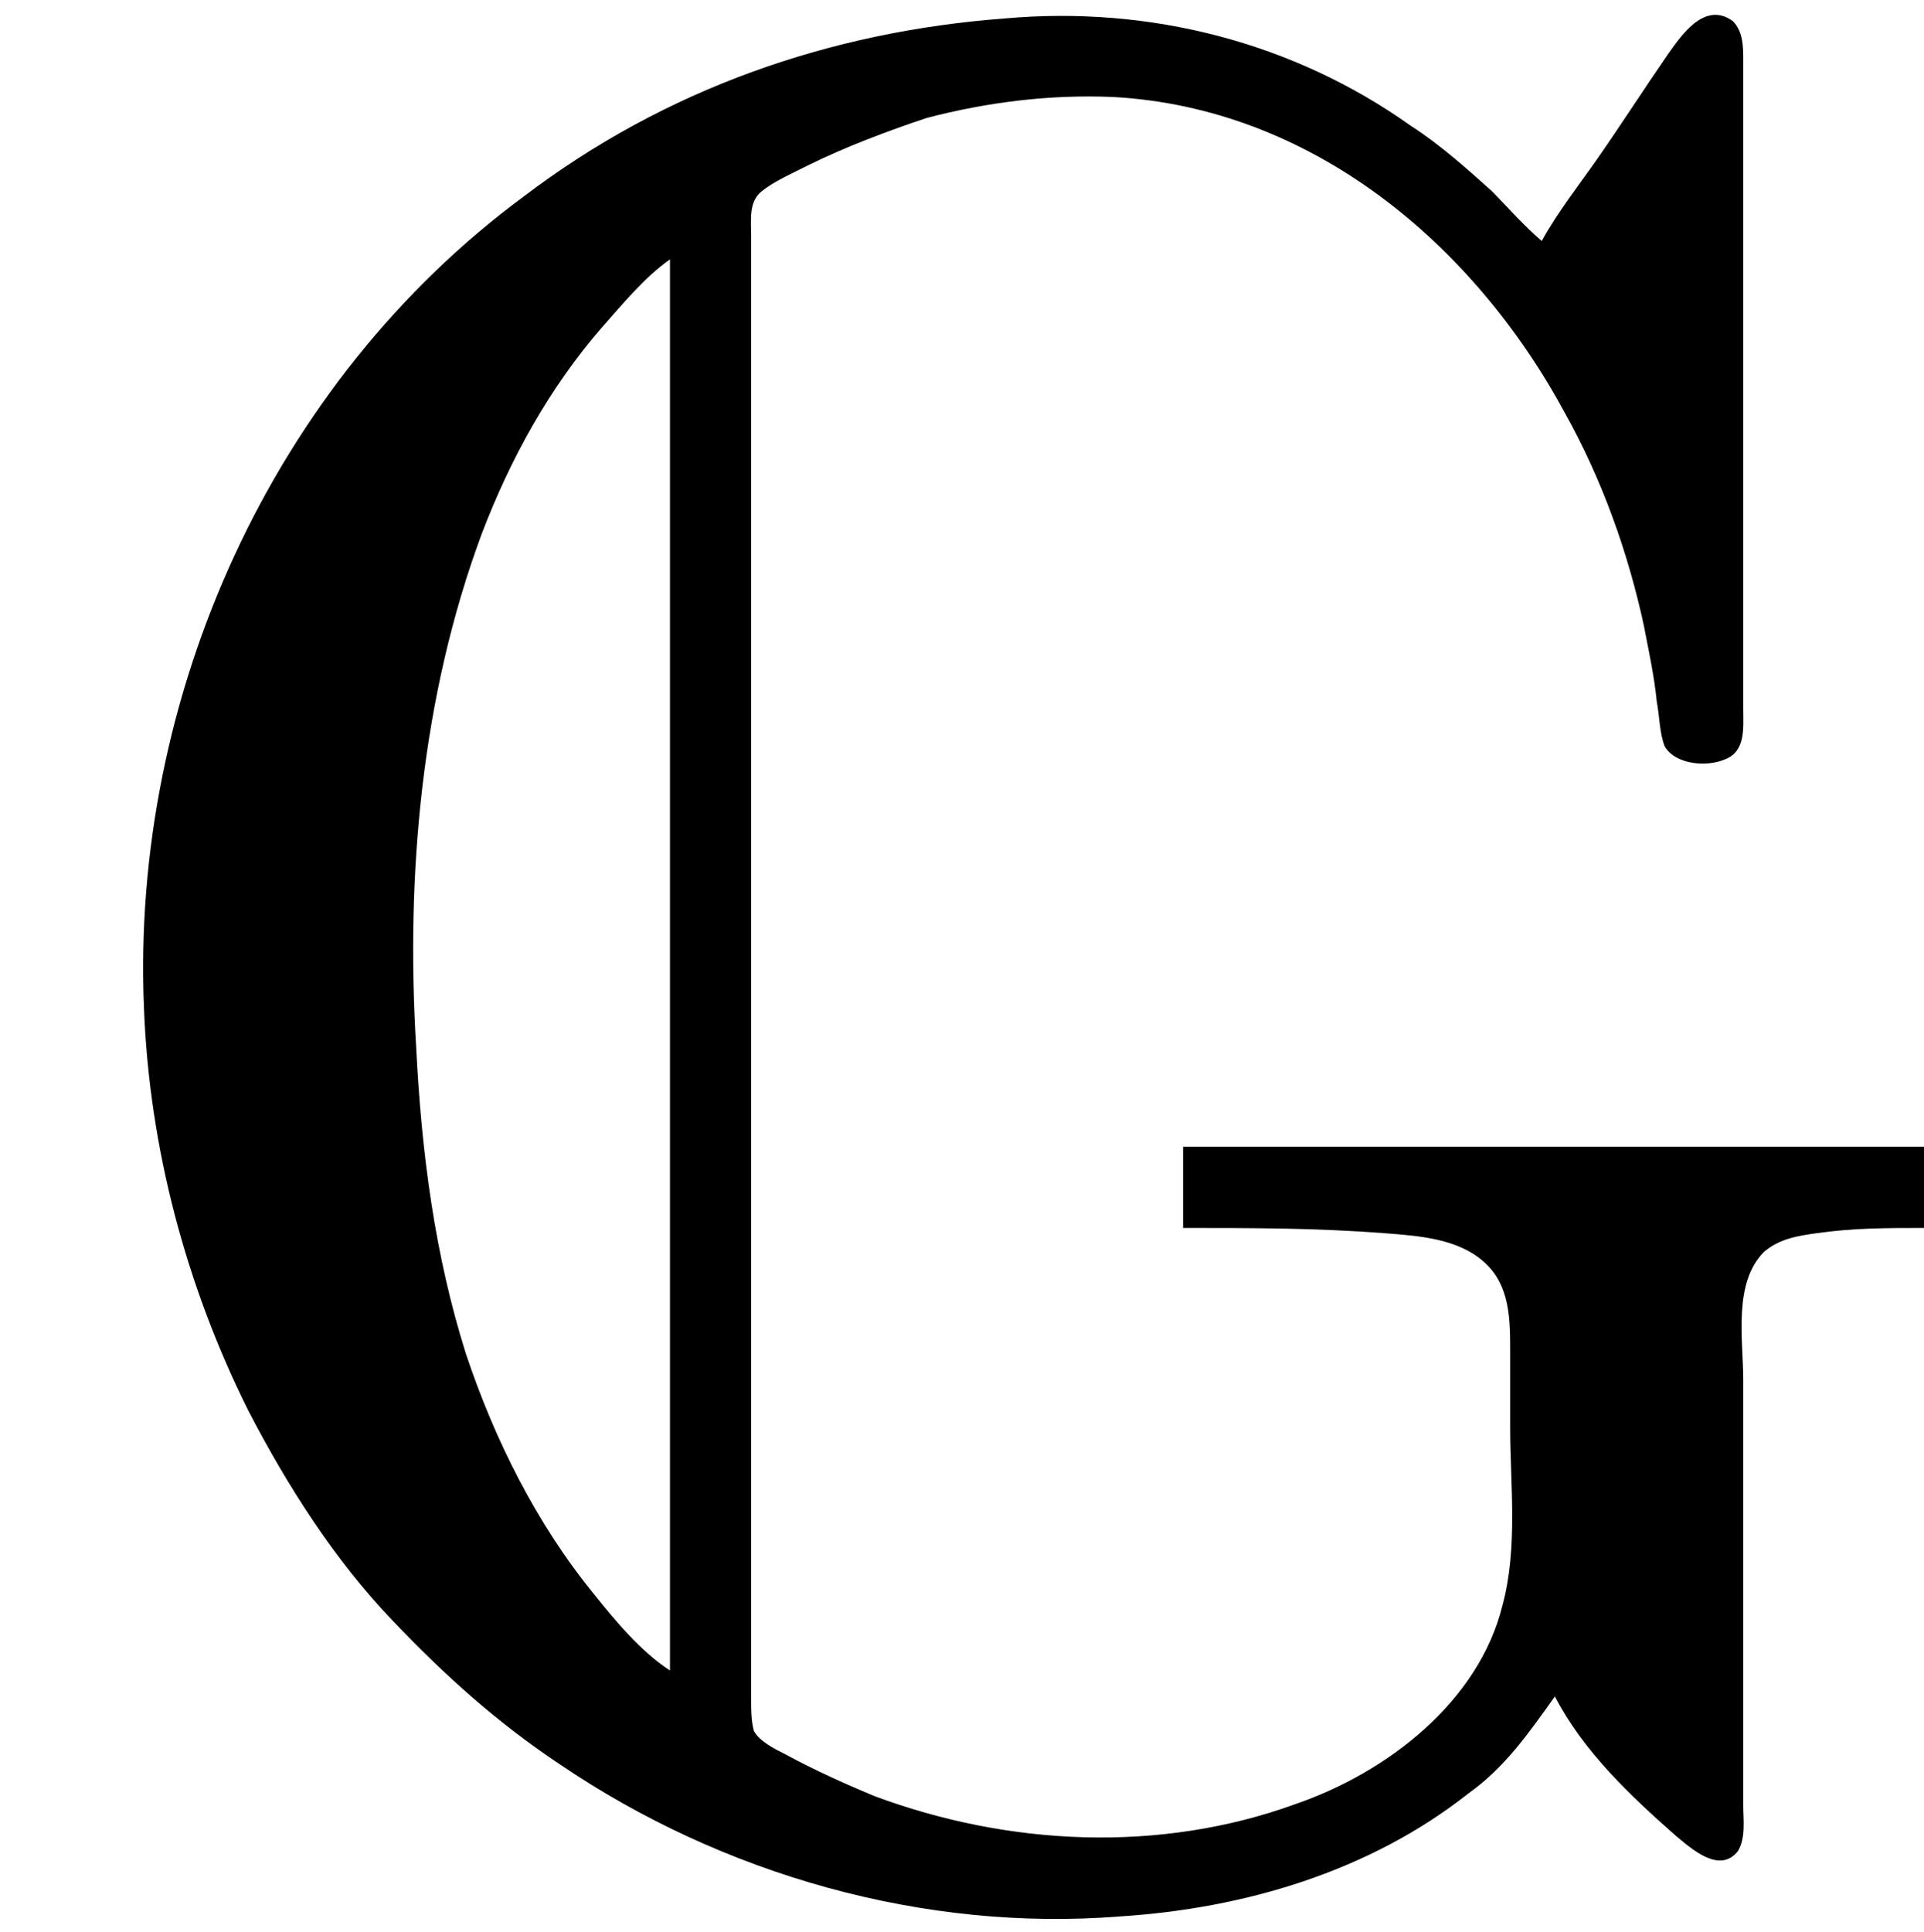 <?xml version='1.0' encoding='UTF-8'?>
<!-- This file was generated by dvisvgm 2.9.1 -->
<svg version='1.1' xmlns='http://www.w3.org/2000/svg' xmlns:xlink='http://www.w3.org/1999/xlink' viewBox='76.712 55.671 7.323 7.352'>
<defs>
<path id='g0-71' d='M5.918-.638C6.027-.428 6.207-.259 6.376-.11C6.436-.06 6.545 .04 6.615-.05C6.645-.1 6.635-.169 6.635-.219V-.608V-1.843C6.635-1.993 6.595-2.212 6.715-2.331C6.775-2.381 6.844-2.391 6.914-2.401C7.054-2.421 7.183-2.421 7.323-2.421V-2.73H4.503V-2.421C4.762-2.421 5.011-2.421 5.27-2.401C5.4-2.391 5.549-2.381 5.649-2.291S5.748-2.072 5.748-1.943V-1.664C5.748-1.445 5.778-1.205 5.719-.986C5.629-.618 5.28-.349 4.932-.229C4.413-.04 3.836-.07 3.328-.259C3.208-.309 3.098-.359 2.989-.418C2.949-.438 2.889-.468 2.869-.508C2.859-.548 2.859-.588 2.859-.618V-.827V-1.564V-4.194V-5.808V-6.197C2.859-6.257 2.849-6.326 2.899-6.366S3.019-6.436 3.078-6.466C3.218-6.535 3.377-6.595 3.527-6.645C3.756-6.705 3.995-6.735 4.234-6.725C4.991-6.685 5.609-6.167 5.958-5.519C6.097-5.27 6.197-4.991 6.257-4.712C6.276-4.613 6.296-4.523 6.306-4.423C6.316-4.374 6.316-4.304 6.336-4.254C6.376-4.184 6.496-4.174 6.565-4.204C6.645-4.234 6.635-4.324 6.635-4.394V-4.971V-6.496V-6.864C6.635-6.914 6.635-6.974 6.595-7.014C6.486-7.093 6.396-6.954 6.346-6.884C6.257-6.755 6.167-6.615 6.077-6.486C6.007-6.386 5.928-6.286 5.868-6.177C5.798-6.237 5.738-6.306 5.679-6.366C5.579-6.456 5.479-6.545 5.37-6.615C4.922-6.934 4.374-7.073 3.826-7.024C3.158-6.974 2.531-6.755 1.993-6.346C1.036-5.639 .498-4.443 .548-3.258C.568-2.73 .707-2.202 .946-1.724C1.096-1.435 1.275-1.156 1.494-.927C1.694-.717 1.893-.538 2.132-.379C2.75 .04 3.517 .259 4.264 .199C4.732 .169 5.21 .03 5.589-.269C5.729-.369 5.818-.498 5.918-.638ZM2.55-6.107V-.737C2.441-.807 2.341-.927 2.262-1.026C2.042-1.295 1.883-1.614 1.773-1.943C1.654-2.321 1.604-2.71 1.584-3.108C1.544-3.766 1.604-4.443 1.833-5.061C1.943-5.35 2.092-5.619 2.291-5.848C2.371-5.938 2.451-6.037 2.55-6.107Z'/>
</defs>
<g id="Guides">
  <g id="H-reference" style="fill:#27AAE1;stroke:none;" transform="matrix(1 0 0 1 339 696)">
   <path d="M 54.932 0 L 57.666 0 L 30.566 -70.459 L 28.076 -70.459 L 0.977 0 L 3.662 0 L 12.94 -24.463 L 45.703 -24.463 Z M 29.199 -67.09 L 29.443 -67.09 L 44.824 -26.709 L 13.818 -26.709 Z"/>
  </g>
  <line id="Baseline-S" style="fill:none;stroke:#27AAE1;opacity:1;stroke-width:0.577;" x1="263" x2="3036" y1="696" y2="696"/>
  <line id="Capline-S" style="fill:none;stroke:#27AAE1;opacity:1;stroke-width:0.577;" x1="263" x2="3036" y1="625.541" y2="625.541"/>
  <g id="H-reference" style="fill:#27AAE1;stroke:none;" transform="matrix(1 0 0 1 339 1126)">
   <path d="M 54.932 0 L 57.666 0 L 30.566 -70.459 L 28.076 -70.459 L 0.977 0 L 3.662 0 L 12.94 -24.463 L 45.703 -24.463 Z M 29.199 -67.09 L 29.443 -67.09 L 44.824 -26.709 L 13.818 -26.709 Z"/>
  </g>
  <line id="Baseline-M" style="fill:none;stroke:#27AAE1;opacity:1;stroke-width:0.577;" x1="263" x2="3036" y1="1126" y2="1126"/>
  <line id="Capline-M" style="fill:none;stroke:#27AAE1;opacity:1;stroke-width:0.577;" x1="263" x2="3036" y1="1055.54" y2="1055.54"/>
  <g id="H-reference" style="fill:#27AAE1;stroke:none;" transform="matrix(1 0 0 1 339 1556)">
   <path d="M 54.932 0 L 57.666 0 L 30.566 -70.459 L 28.076 -70.459 L 0.977 0 L 3.662 0 L 12.94 -24.463 L 45.703 -24.463 Z M 29.199 -67.09 L 29.443 -67.09 L 44.824 -26.709 L 13.818 -26.709 Z"/>
  </g>
  <line id="Baseline-L" style="fill:none;stroke:#27AAE1;opacity:1;stroke-width:0.577;" x1="263" x2="3036" y1="1556" y2="1556"/>
  <line id="Capline-L" style="fill:none;stroke:#27AAE1;opacity:1;stroke-width:0.577;" x1="263" x2="3036" y1="1485.54" y2="1485.54"/>
  <rect height="119.336" id="left-margin" style="fill:#00AEEF;stroke:none;opacity:0.4;" width="12.451" x="1394.06" y="1030.79"/>
  <rect height="119.336" id="right-margin" style="fill:#00AEEF;stroke:none;opacity:0.4;" width="12.451" x="1493.18" y="1030.79"/>
</g>
<g id='Regular-M'>
<use x='76.712' y='62.765' xlink:href='#g0-71'/>
</g>
</svg>